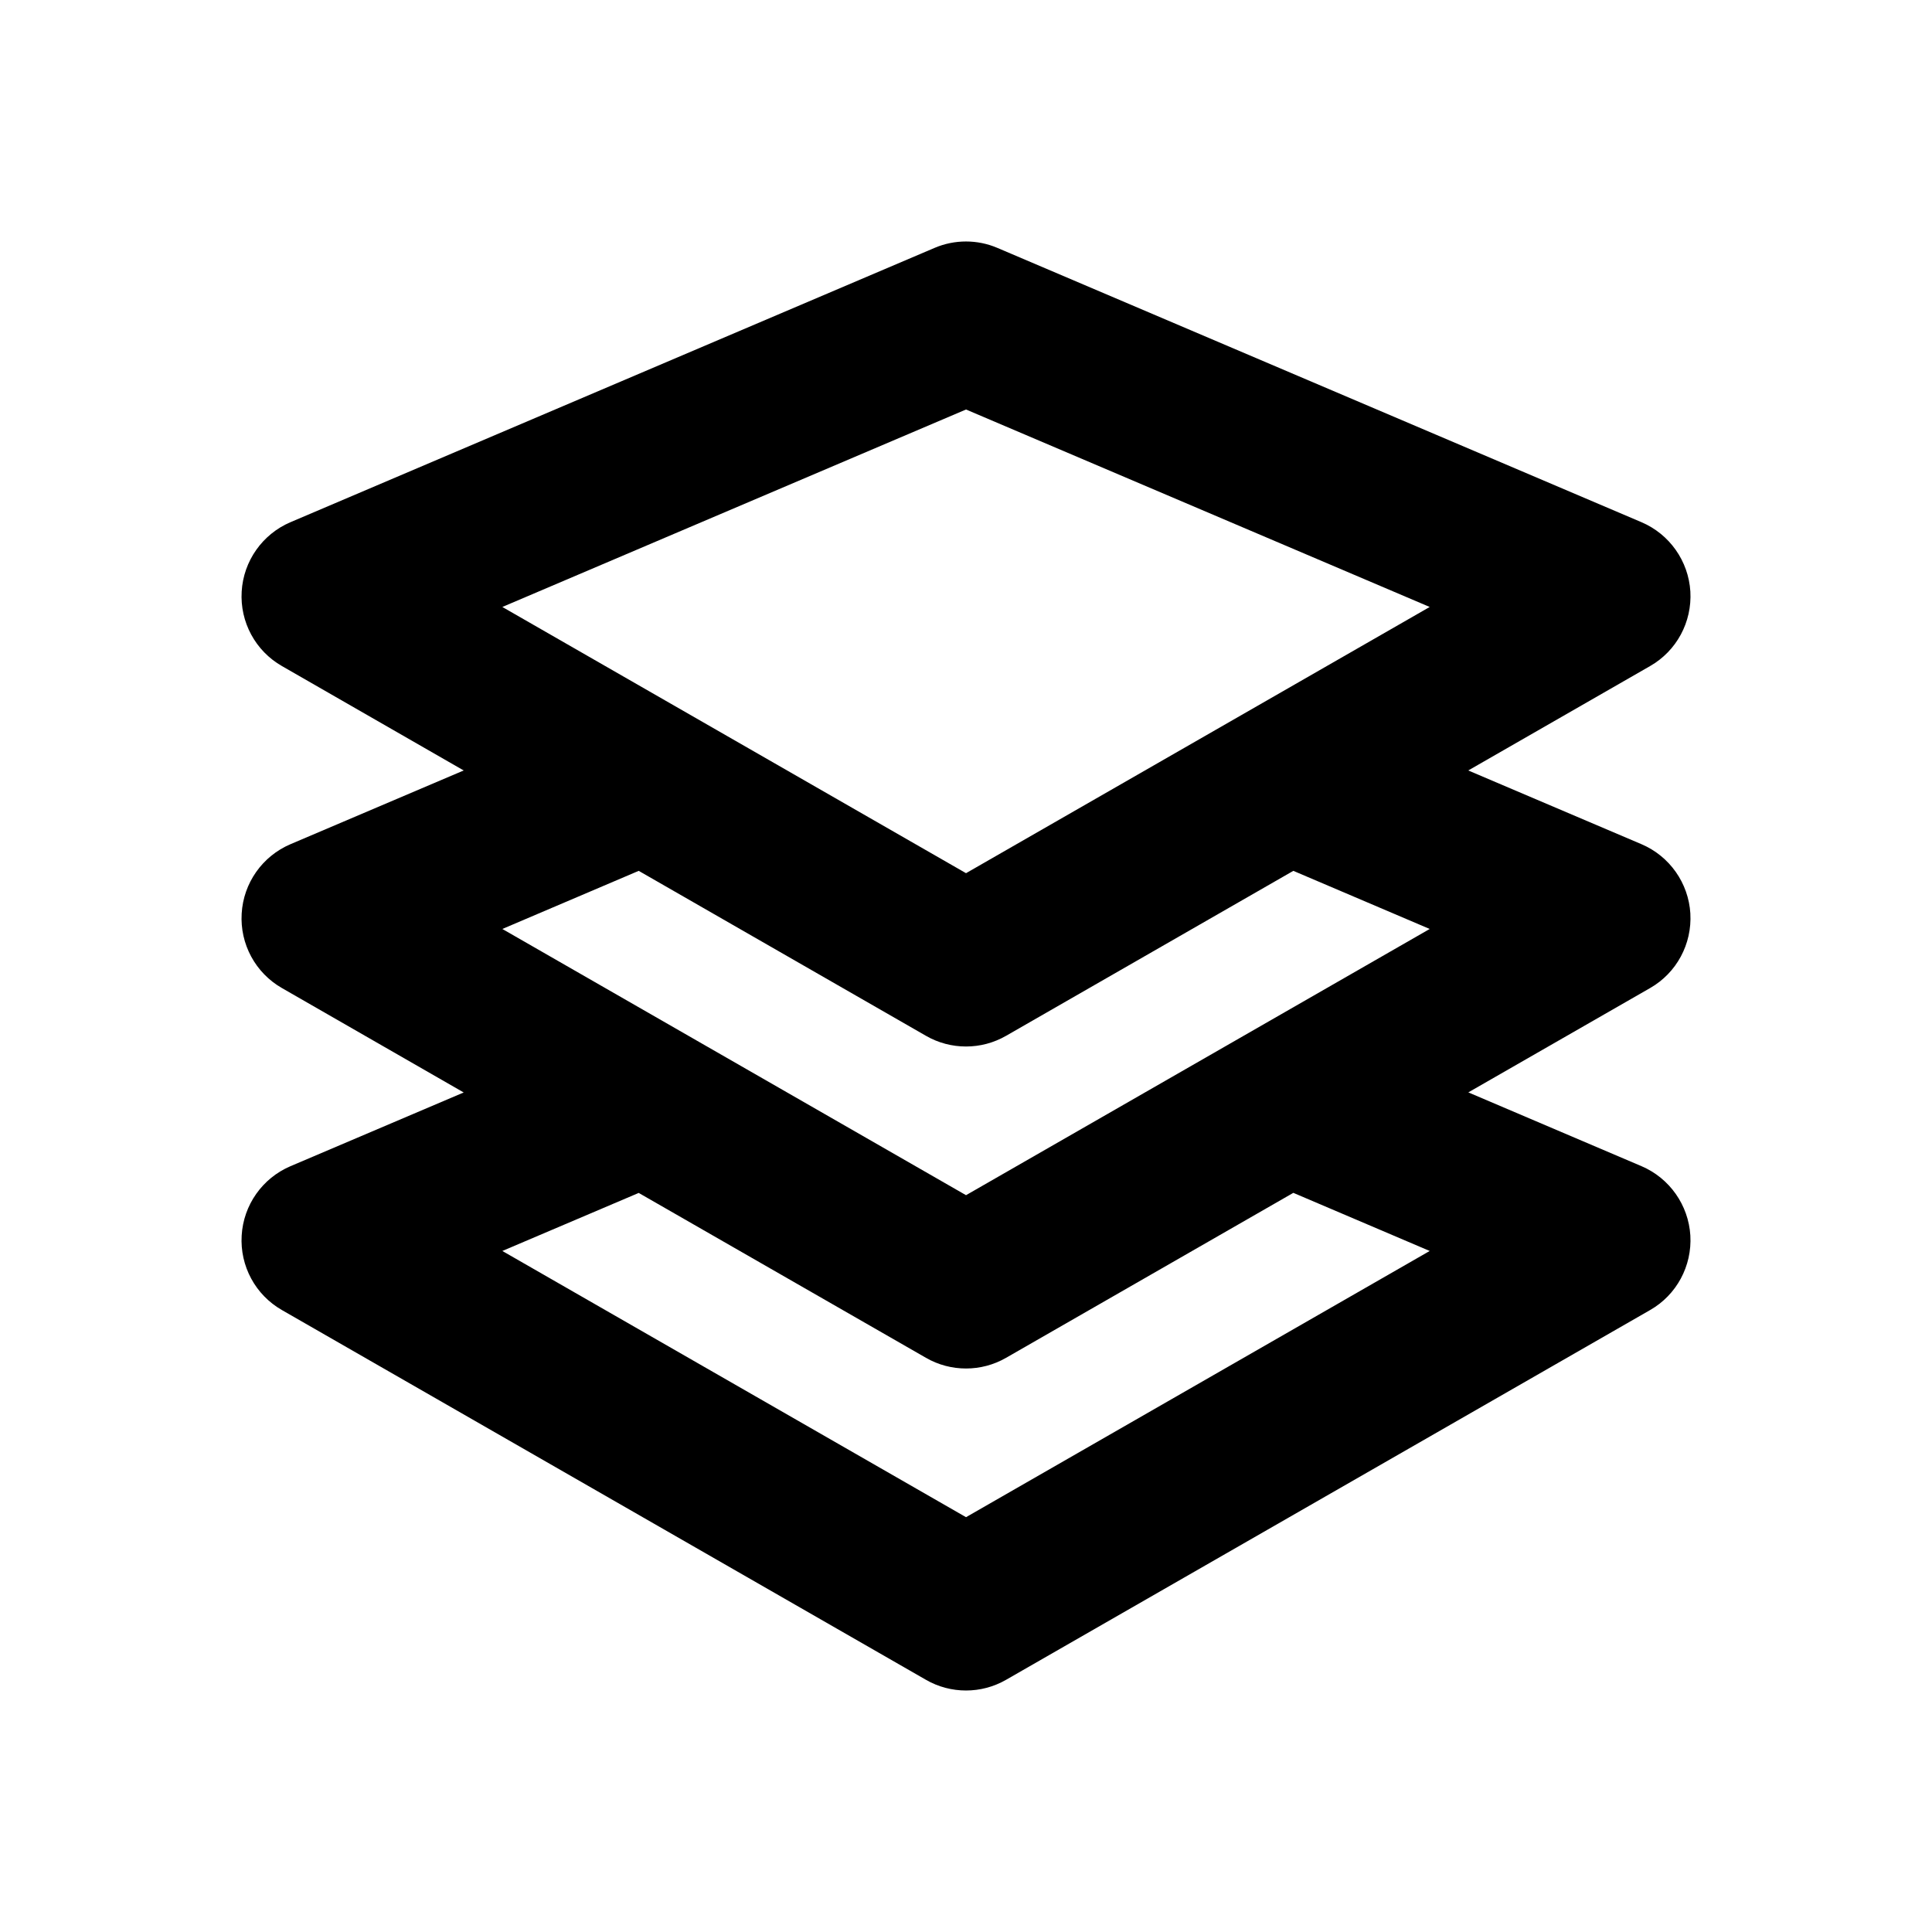 <!-- Generated by IcoMoon.io -->
<svg version="1.1" xmlns="http://www.w3.org/2000/svg" width="1024" height="1024" viewBox="0 0 1024 1024">
<title></title>
<g id="icomoon-ignore">
</g>
<path fill="#000" d="M757.773 663.040l-245.76 141.099-245.76-141.099 72.277-30.763 152.235 87.381c6.571 3.797 13.909 5.675 21.248 5.675s14.635-1.877 21.248-5.675l152.235-87.424 72.277 30.805zM490.765 548.992c6.571 3.797 13.909 5.675 21.248 5.675s14.635-1.877 21.248-5.675l152.235-87.424 72.277 30.805-245.76 141.099-245.76-141.099 72.277-30.805 152.235 87.424zM512.013 217.045l245.76 104.661-245.76 141.099-245.76-141.099 245.76-104.661zM895.927 484.181c-0.981-16.171-11.008-30.379-25.899-36.736l-91.819-39.083 96.384-55.339c14.037-8.021 22.272-23.339 21.333-39.509-0.981-16.128-11.008-30.379-25.899-36.736l-341.333-145.365c-10.667-4.565-22.741-4.565-33.408 0l-341.333 145.365c-14.891 6.357-24.917 20.608-25.856 36.736-0.981 16.171 7.296 31.488 21.333 39.509l96.341 55.339-91.819 39.083c-14.891 6.357-24.917 20.565-25.856 36.736-0.981 16.171 7.296 31.488 21.333 39.509l96.341 55.339-91.819 39.083c-14.891 6.357-24.917 20.565-25.856 36.736-0.981 16.171 7.296 31.488 21.333 39.509l341.333 195.968c6.571 3.797 13.909 5.675 21.248 5.675s14.635-1.877 21.248-5.675l341.333-195.968c14.037-8.021 22.272-23.339 21.333-39.509-0.981-16.128-11.008-30.379-25.856-36.736l-91.819-39.125 96.341-55.296c14.037-8.021 22.272-23.339 21.333-39.509v0z"></path>
</svg>
